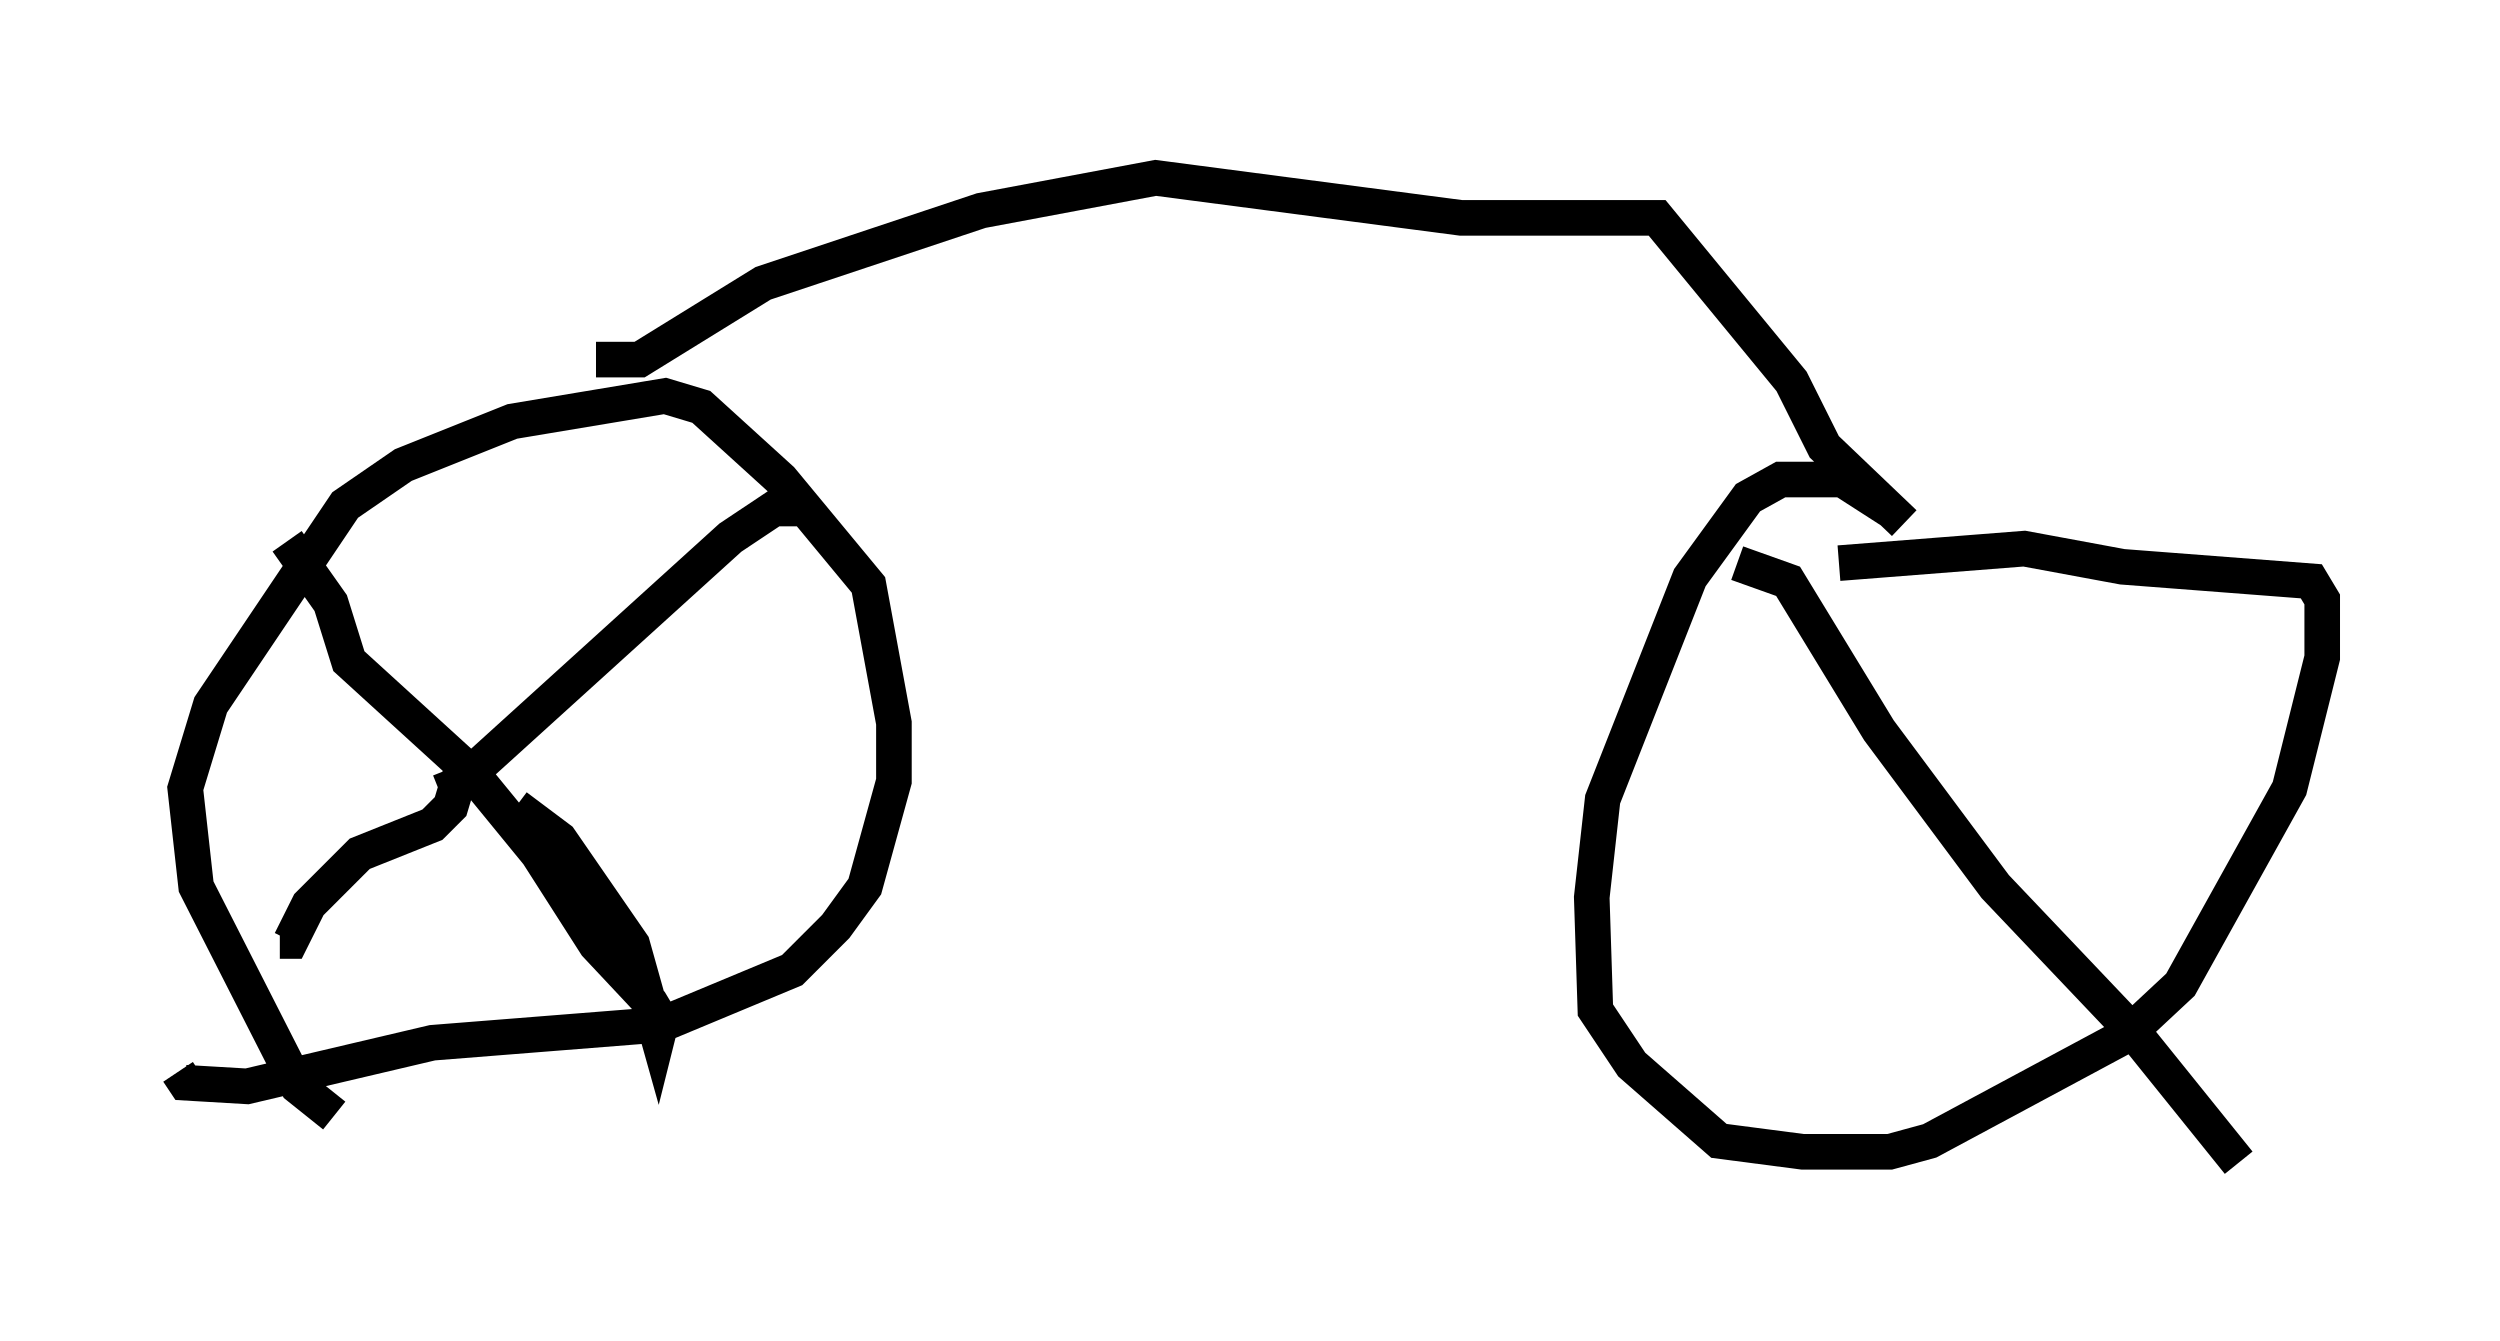 <?xml version="1.0" encoding="utf-8" ?>
<svg baseProfile="full" height="37.665" version="1.1" width="70.23" xmlns="http://www.w3.org/2000/svg" xmlns:ev="http://www.w3.org/2001/xml-events" xmlns:xlink="http://www.w3.org/1999/xlink"><defs /><rect fill="white" height="37.665" width="70.23" x="0" y="0" /><path d="M10.104, 31.44 m-0.715, -0.102 l-1.021, -0.817 -2.858, -5.615 l-0.306, -2.756 0.715, -2.348 l3.777, -5.615 1.633, -1.123 l3.063, -1.225 4.288, -0.715 l1.021, 0.306 2.246, 2.042 l2.45, 2.96 0.715, 3.879 l0.0, 1.633 -0.817, 2.96 l-0.817, 1.123 -1.225, 1.225 l-3.675, 1.531 -6.431, 0.51 l-5.206, 1.225 -1.735, -0.102 l-0.204, -0.306 m7.35, -7.861 l0.51, -0.204 7.656, -6.942 l1.225, -0.817 0.817, 0.0 m-9.596, 7.35 l-0.306, 1.021 -0.51, 0.51 l-2.042, 0.817 -1.429, 1.429 l-0.51, 1.021 -0.306, 0.0 m6.635, -3.777 l1.225, 0.919 2.042, 2.96 l0.715, 2.552 0.102, -0.408 l-0.306, -0.51 -1.531, -1.633 l-1.633, -2.552 -1.838, -2.246 l-3.471, -3.165 -0.51, -1.633 l-1.225, -1.735 m8.677, -5.104 l1.225, 0.0 3.471, -2.144 l6.125, -2.042 4.9, -0.919 l8.575, 1.123 5.513, 0.0 l3.777, 4.594 0.919, 1.838 l2.246, 2.144 m-0.306, -0.306 l-1.429, -0.919 -1.735, 0.0 l-0.919, 0.51 -1.633, 2.246 l-2.45, 6.227 -0.306, 2.756 l0.102, 3.165 1.021, 1.531 l2.45, 2.144 2.348, 0.306 l2.45, 0.0 1.123, -0.306 l5.513, -2.96 1.531, -1.429 l3.063, -5.513 0.919, -3.675 l0.0, -1.633 -0.306, -0.51 l-5.308, -0.408 -2.756, -0.51 l-5.206, 0.408 m-2.858, 0.0 l1.429, 0.51 2.552, 4.185 l3.267, 4.39 3.879, 4.083 l2.96, 3.675 " fill="none" stroke="black" stroke-width="1" /></svg>